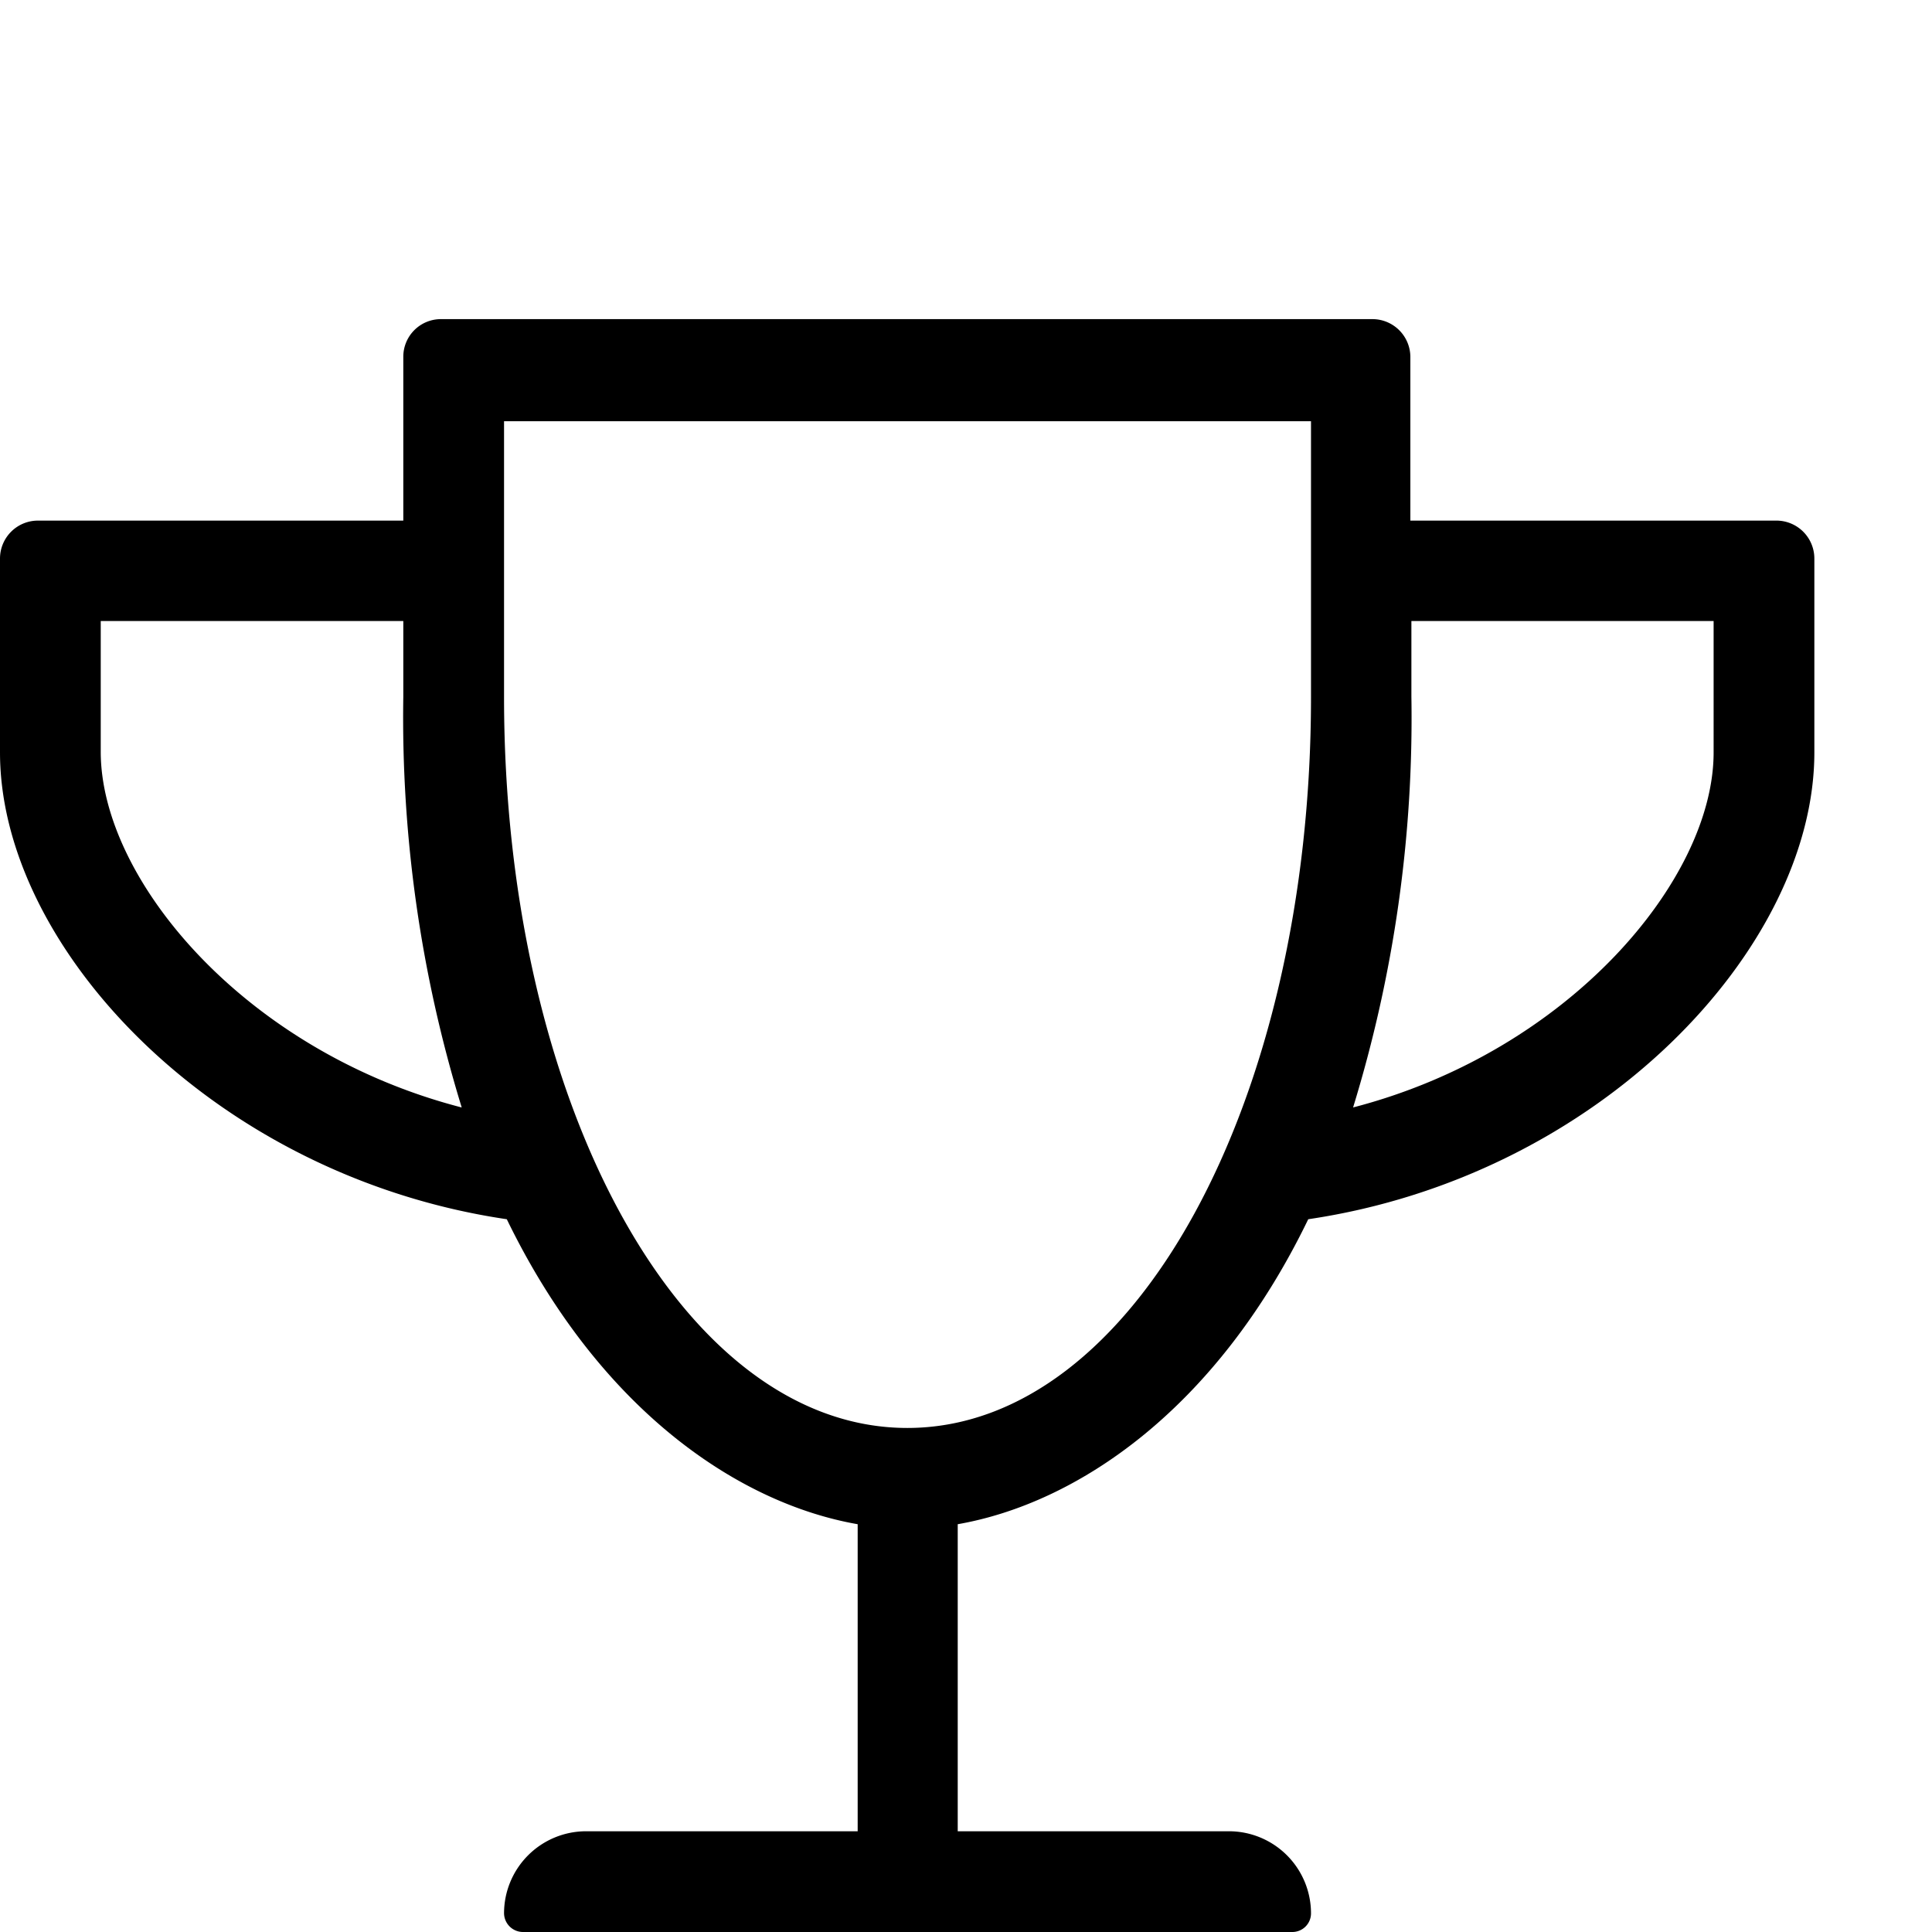 <svg id="Layer_1" data-name="Layer 1" xmlns="http://www.w3.org/2000/svg" viewBox="0 0 56 56" fill="currentcolor">
    <path
          d="M51.5,15.09a1.1,1.1,0,0,1,1.09,1.1v5.62c0,5.67-6.21,12.28-14.67,13.53-2.68,5.54-6.72,8.24-10.16,8.84v8.9h7.85A2.38,2.38,0,0,1,38,55.46a.54.54,0,0,1-.54.54H15.16a.55.55,0,0,1-.55-.54A2.38,2.38,0,0,1,17,53.08h7.86v-8.9c-3.44-.6-7.48-3.3-10.17-8.84C6.22,34.09,0,27.48,0,21.81V16.19a1.1,1.1,0,0,1,1.1-1.1H11.69V10.35a1.09,1.09,0,0,1,1.09-1.1h27a1.1,1.1,0,0,1,1.1,1.1v4.74Zm-38.12,17a38.41,38.41,0,0,1-1.69-11.89V18H2.92v3.79C2.92,25.5,7.11,30.48,13.38,32.1ZM38,20.21v-8H14.61v8c0,11.68,5.11,21.18,11.69,21.18S38,31.89,38,20.21ZM49.67,18H40.91v2.19A38.41,38.41,0,0,1,39.22,32.1c6.25-1.62,10.45-6.6,10.45-10.29Z"/>
</svg>
